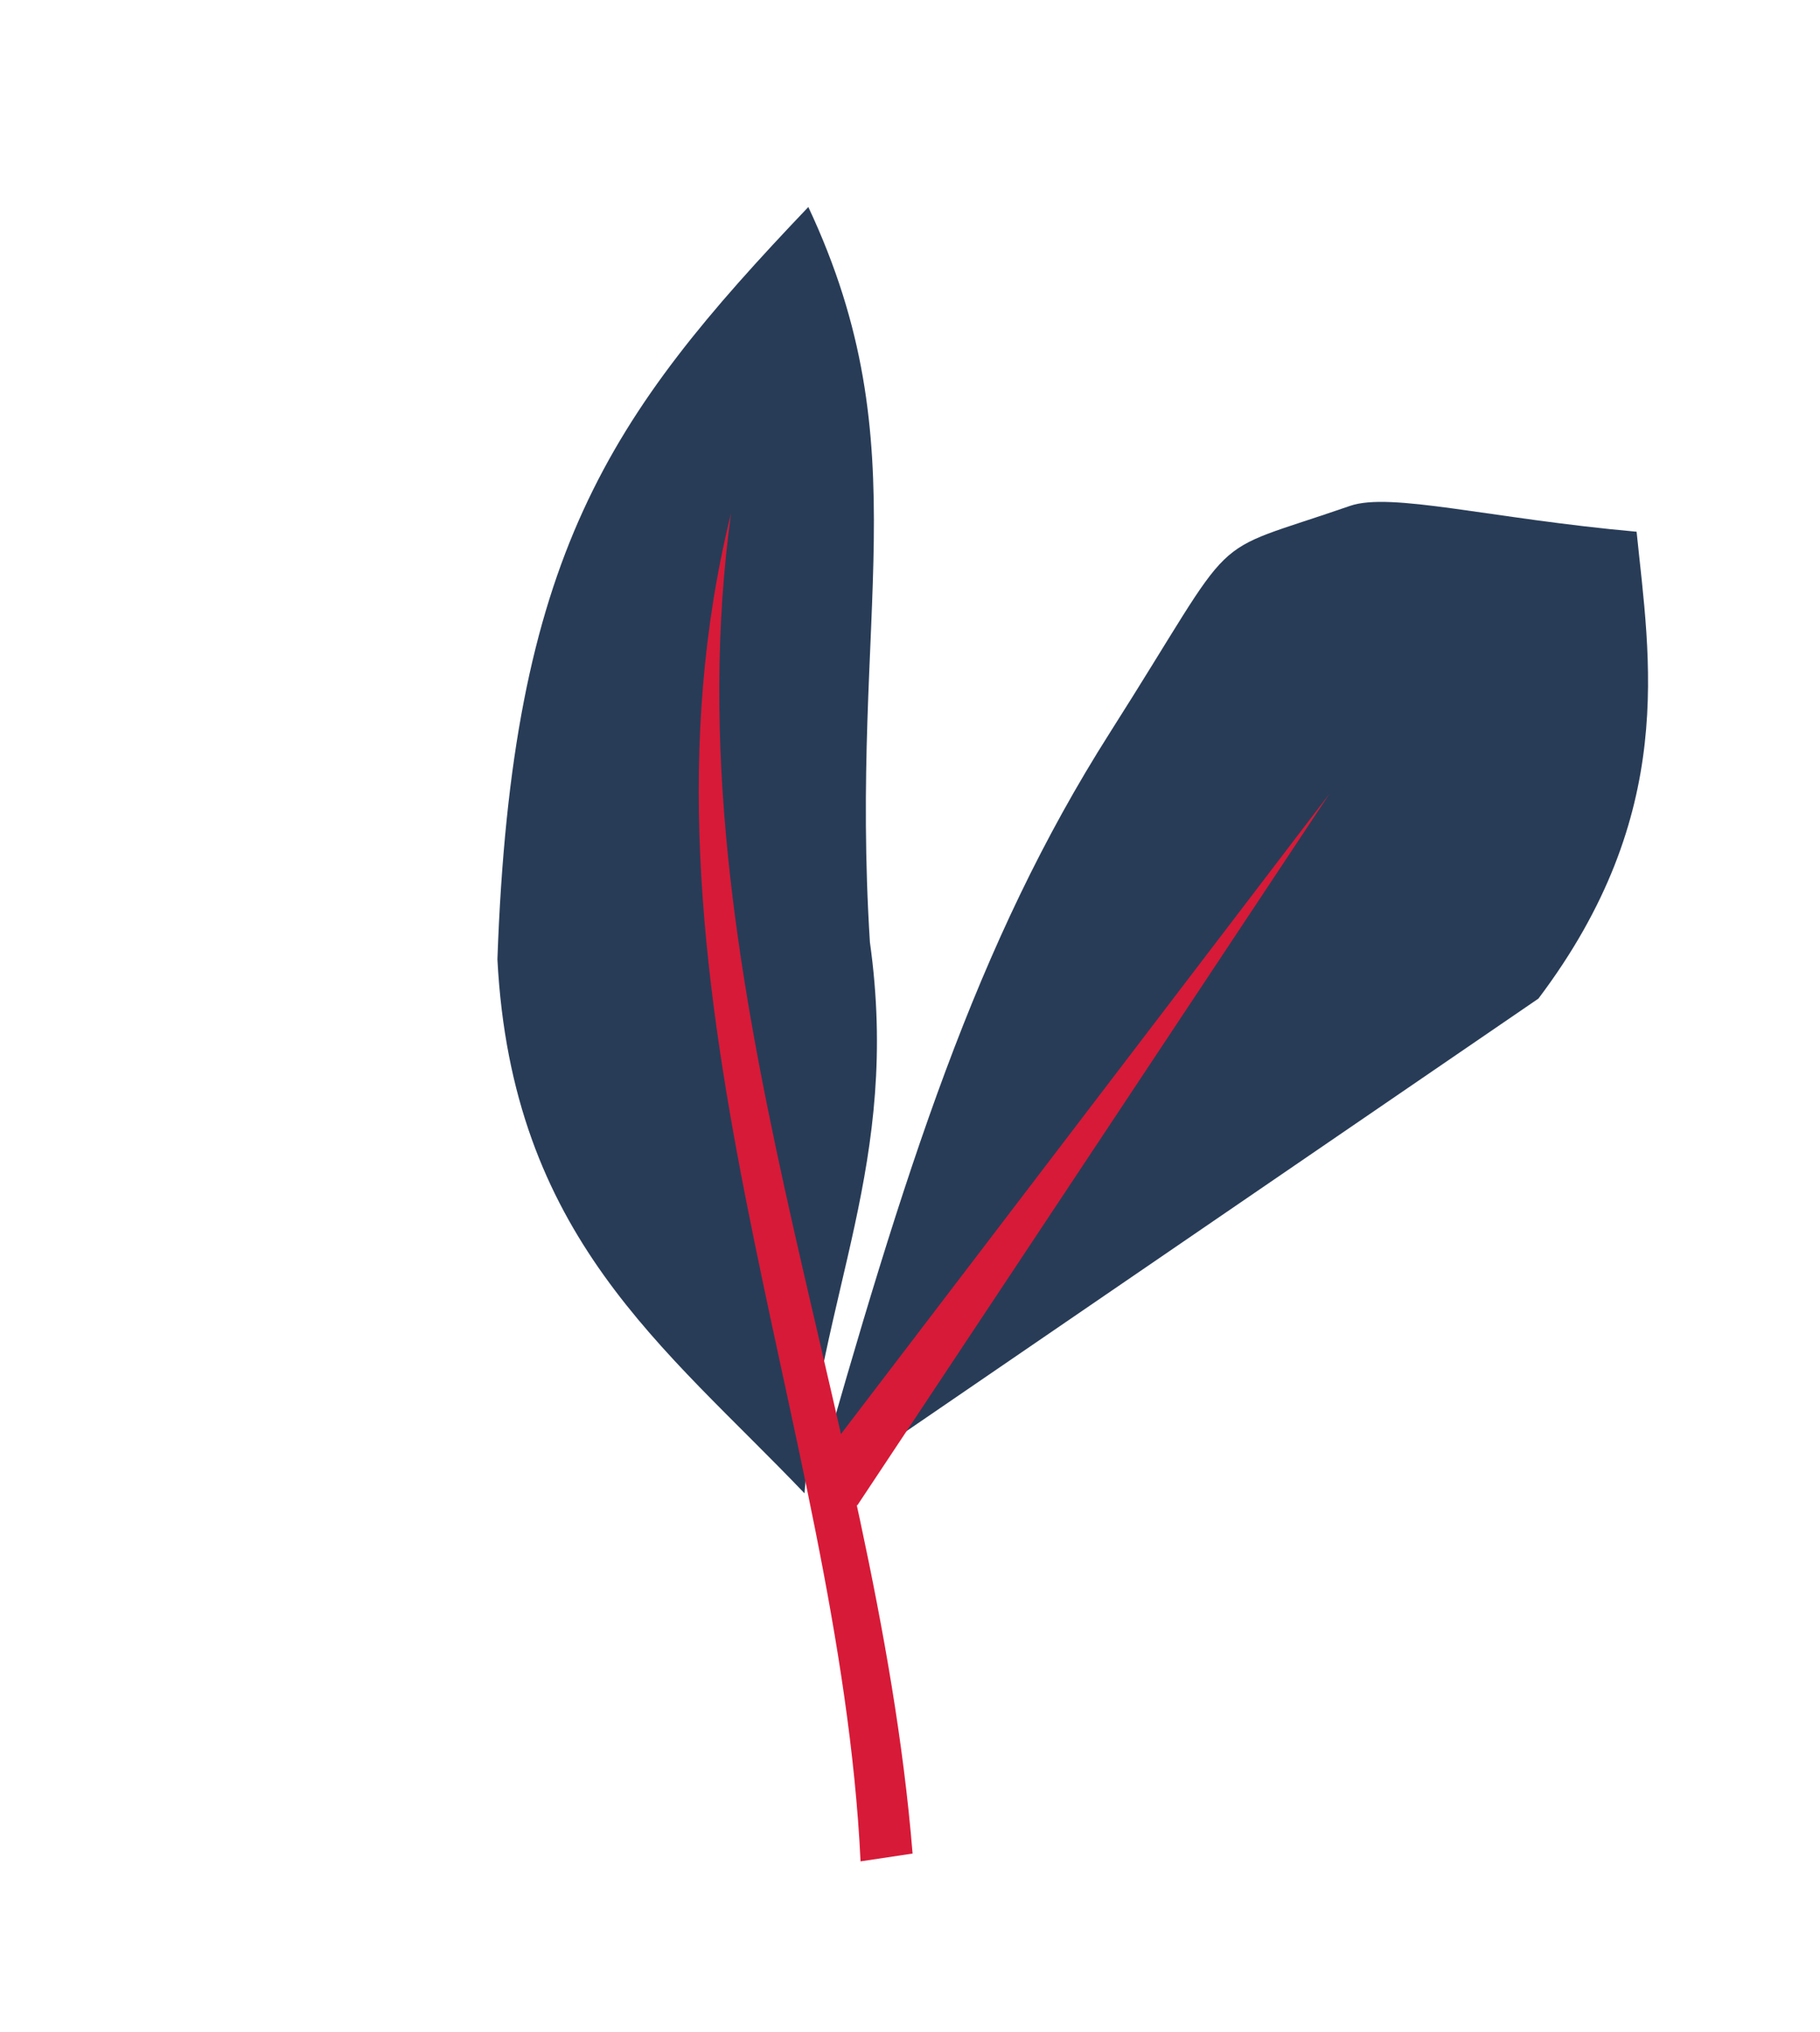 <svg width="206" height="230" viewBox="0 0 206 230" fill="none" xmlns="http://www.w3.org/2000/svg">
<path d="M91.492 23.429C104.328 50.779 96.09 69.072 98.462 106.64C101.983 131.718 92.797 146.327 91.059 169.011C75.181 152.382 57.928 139.948 56.301 108.575C57.916 62.855 68.879 47.161 91.492 23.429Z" fill="#283C57"/>
<path d="M185.241 60.18C168.612 58.682 157.406 55.657 152.796 57.258C135.825 63.154 140.783 59.081 125.632 82.914C110.48 106.746 102.422 132.325 91.987 169.237L174.128 113.02C189.938 92.064 186.701 74.568 185.241 60.18Z" fill="#283C57"/>
<path d="M82.742 58.103C75.631 110.142 99.163 159.13 103.293 209.783L97.404 210.666C95.031 161.156 69.853 110.205 82.742 58.103Z" fill="#D71A38"/>
<path d="M150.477 89.841L91.587 167.019L97.034 170.38L150.477 89.841Z" fill="#D71A38"/>
</svg>
